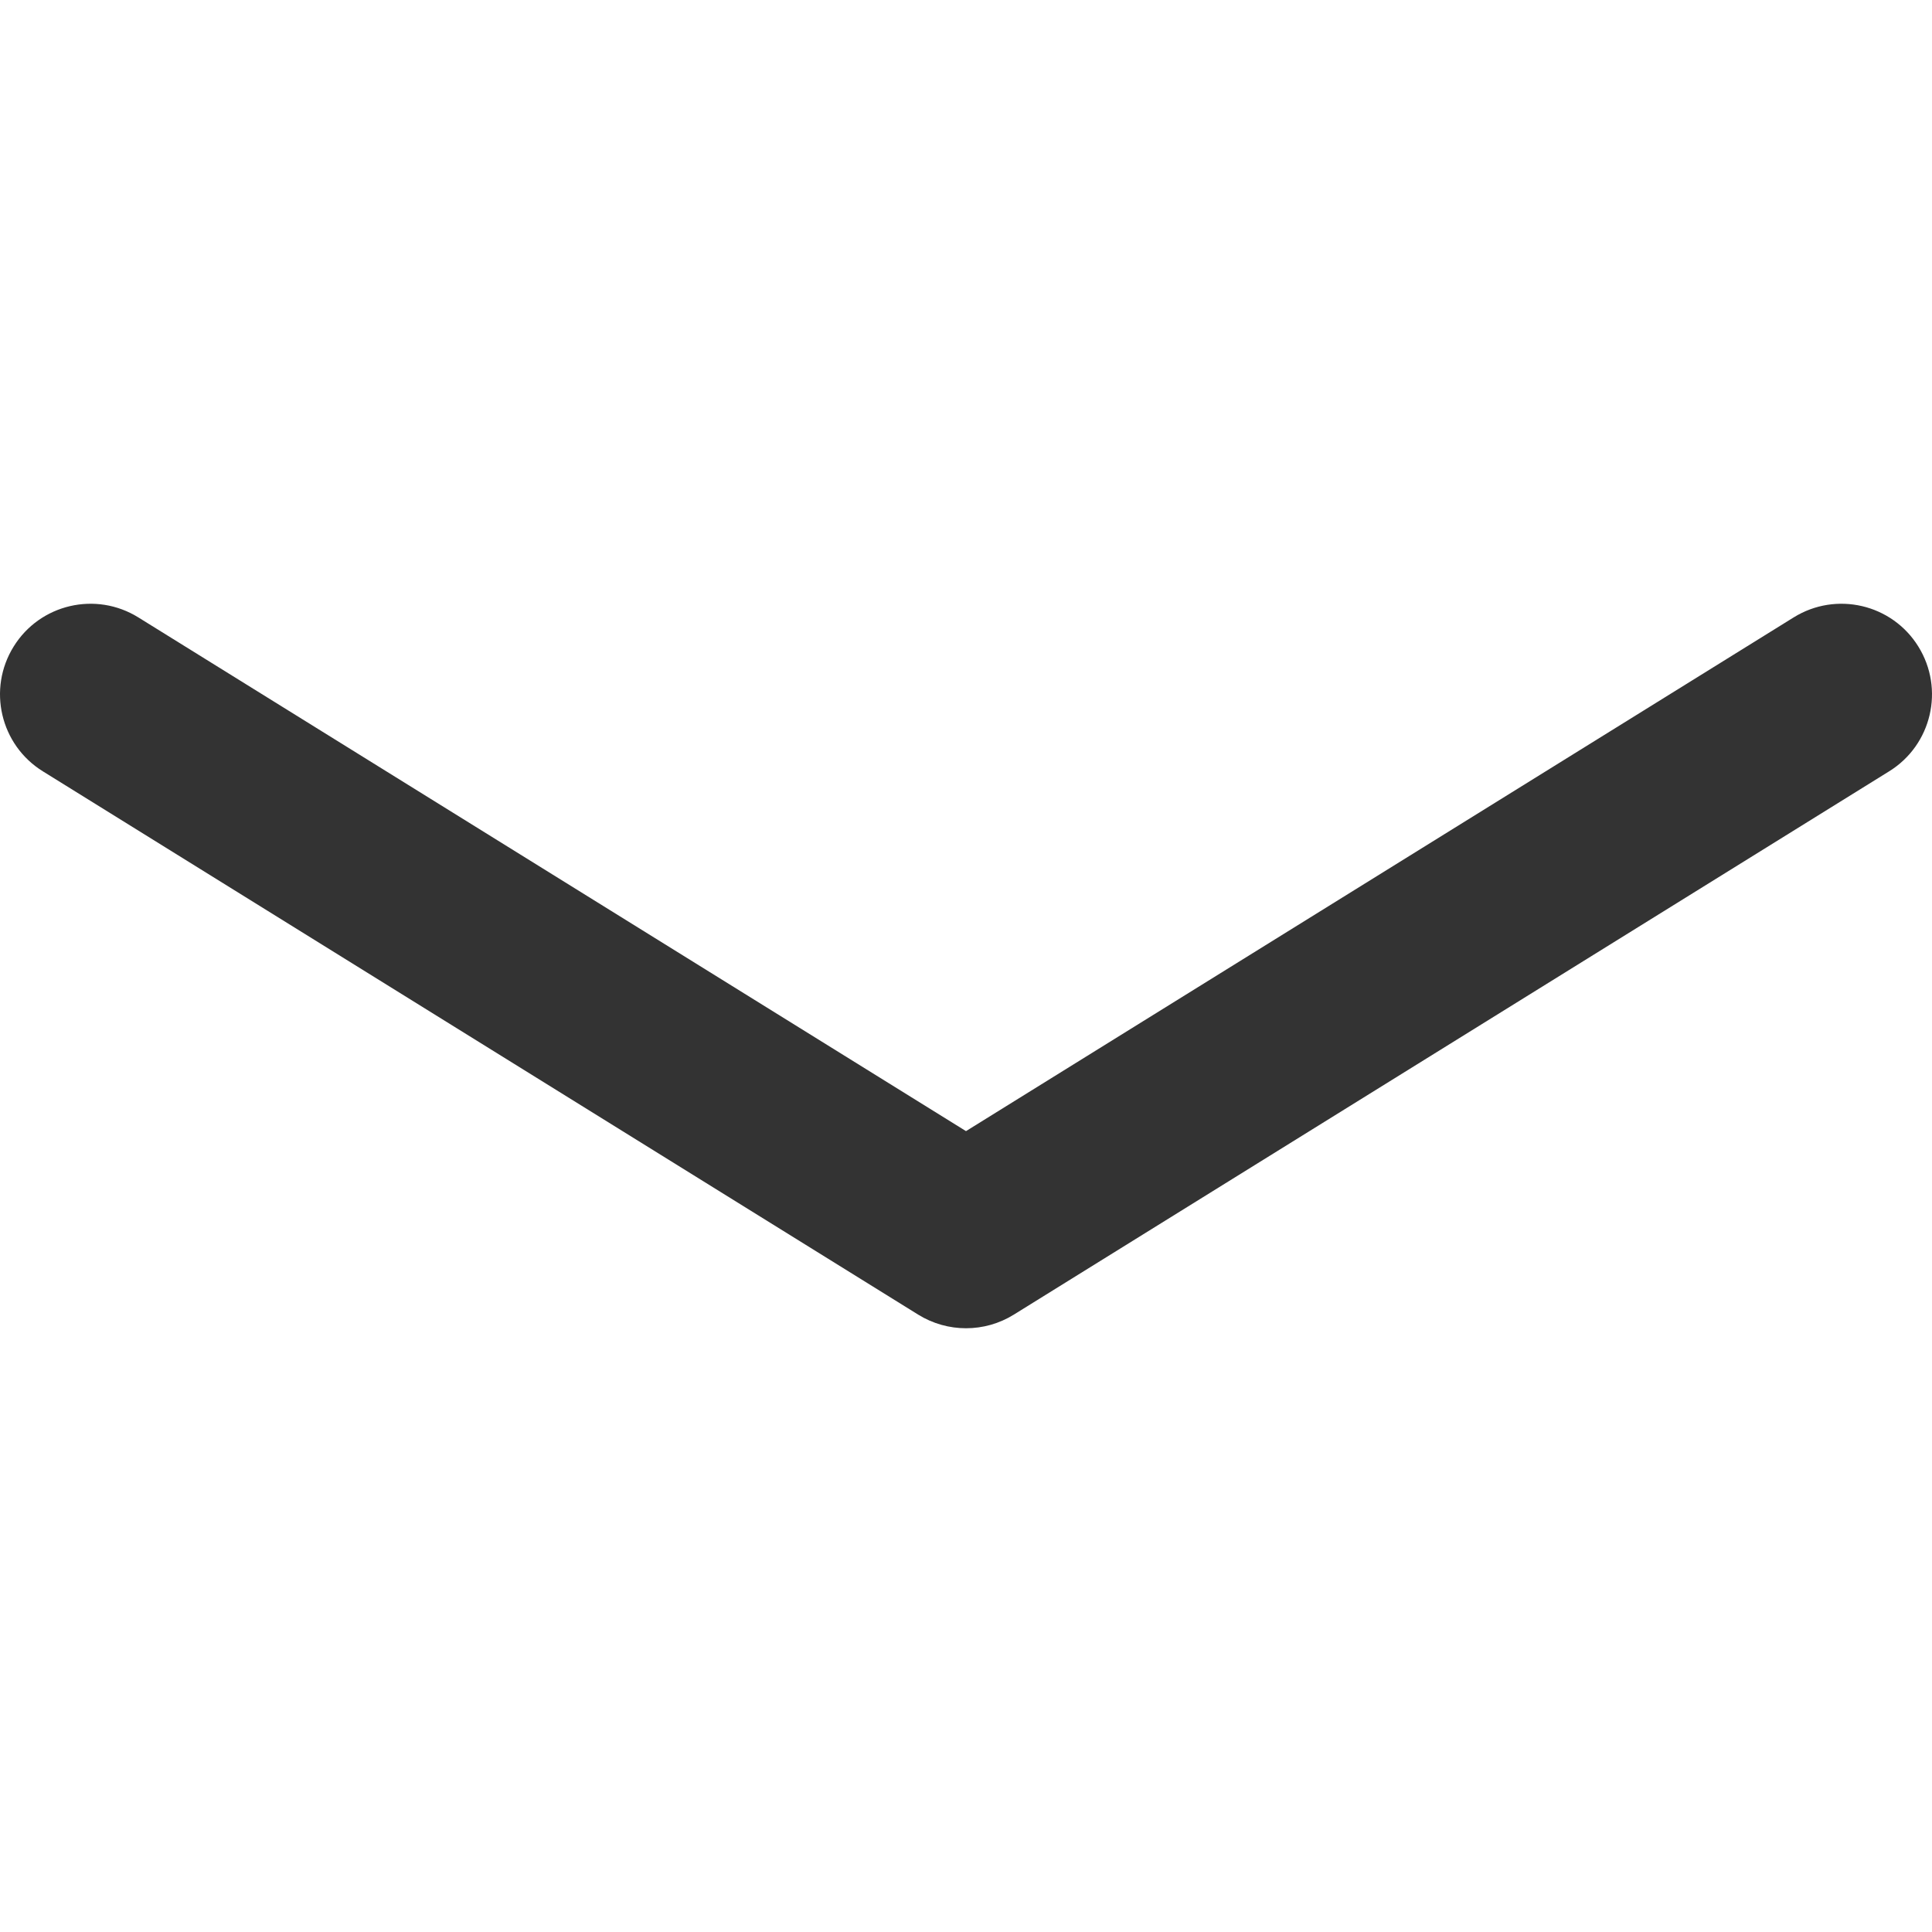 <svg width="32" height="32" viewBox="0 0 32 32" fill="none" xmlns="http://www.w3.org/2000/svg">
<g id="legacy / handle-more" clip-path="url(#clip0_2761_748)">
<path id="icon" fill-rule="evenodd" clip-rule="evenodd" d="M0.226 10.709C0.662 10.005 1.587 9.789 2.291 10.226L16 18.735L29.709 10.226C30.413 9.789 31.338 10.005 31.774 10.709C32.211 11.413 31.995 12.338 31.291 12.775L16.791 21.775C16.307 22.075 15.694 22.075 15.209 21.775L0.709 12.775C0.005 12.338 -0.211 11.413 0.226 10.709Z" fill="#333333"/>
</g>
<defs>
<clipPath id="clip0_2761_748">
<rect width="32" height="32" fill="white"/>
</clipPath>
</defs>
</svg>
